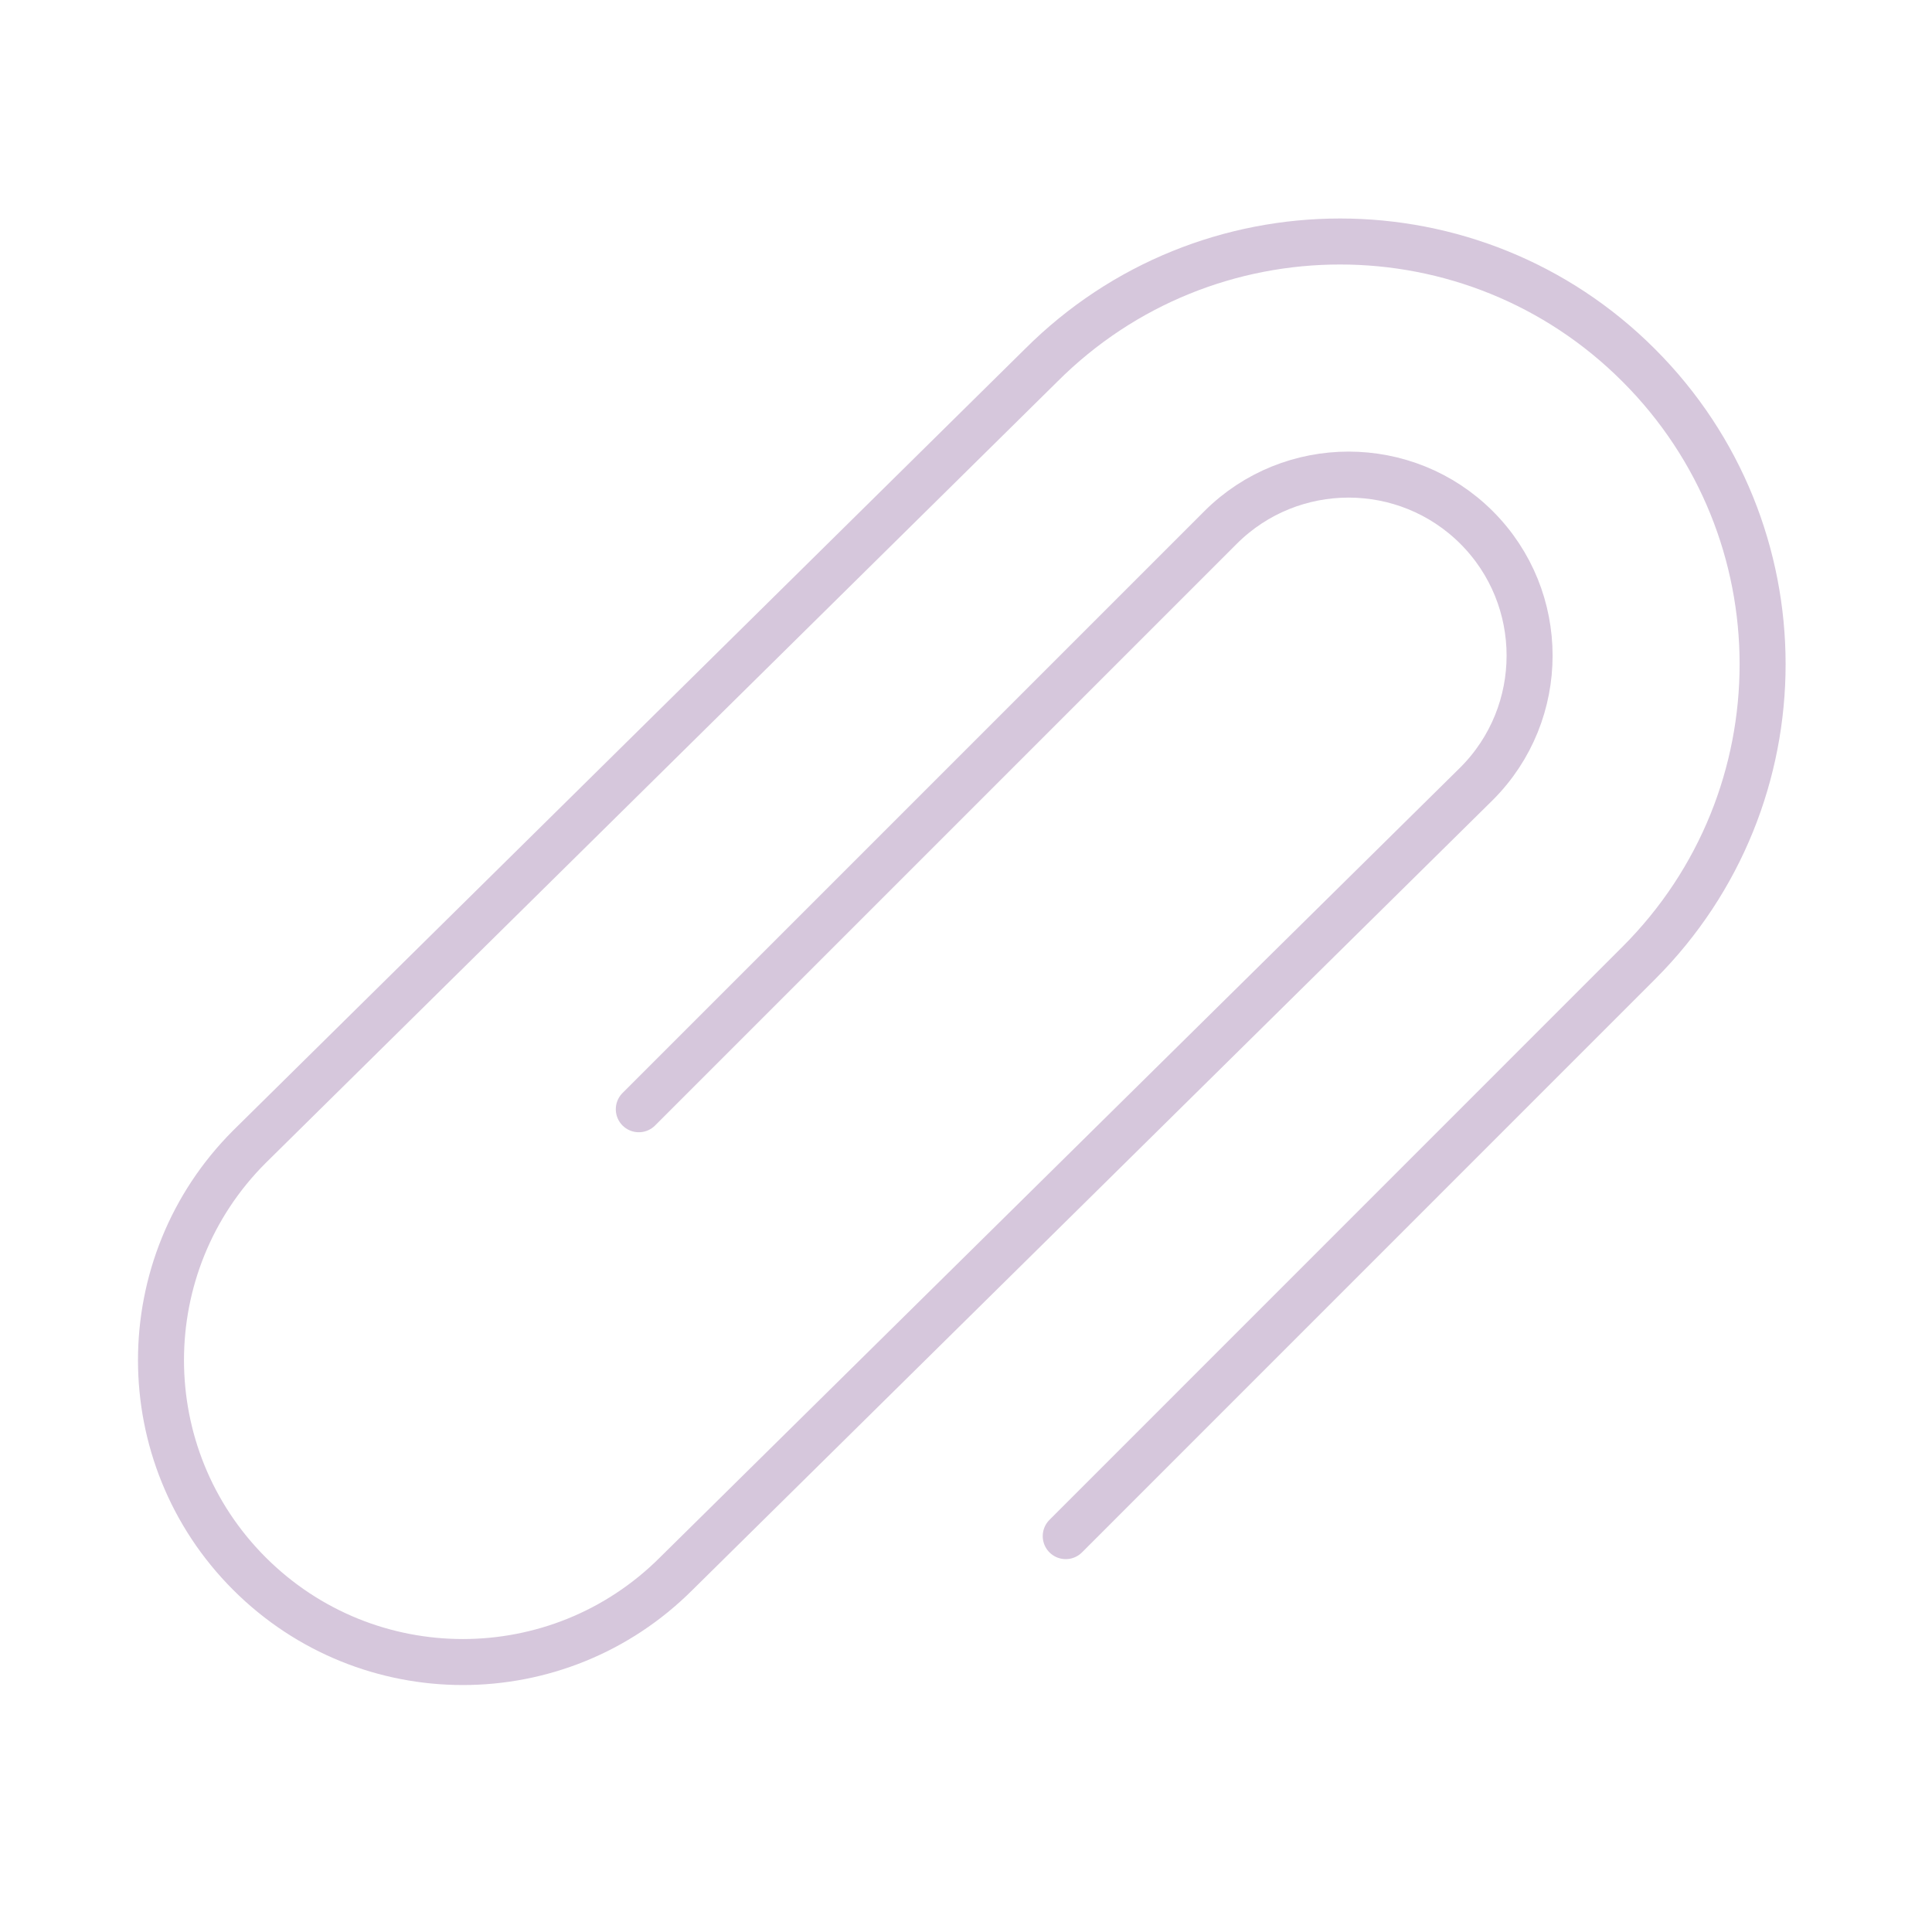 <svg width="42" height="42" viewBox="0 0 42 42" fill="none" xmlns="http://www.w3.org/2000/svg">
<path d="M13.887 24.114L26.533 11.468C28.069 9.934 30.565 9.934 32.1 11.468C33.636 13.003 33.636 15.501 32.1 17.037L14.702 34.209C12.138 36.772 7.986 36.772 5.422 34.209C2.859 31.647 2.859 27.491 5.422 24.929L22.634 7.941C26.222 4.353 32.041 4.353 35.624 7.941C39.215 11.531 39.215 17.345 35.627 20.933L23.168 33.394" stroke="#D6C7DC" stroke-linecap="round"/>
</svg>
